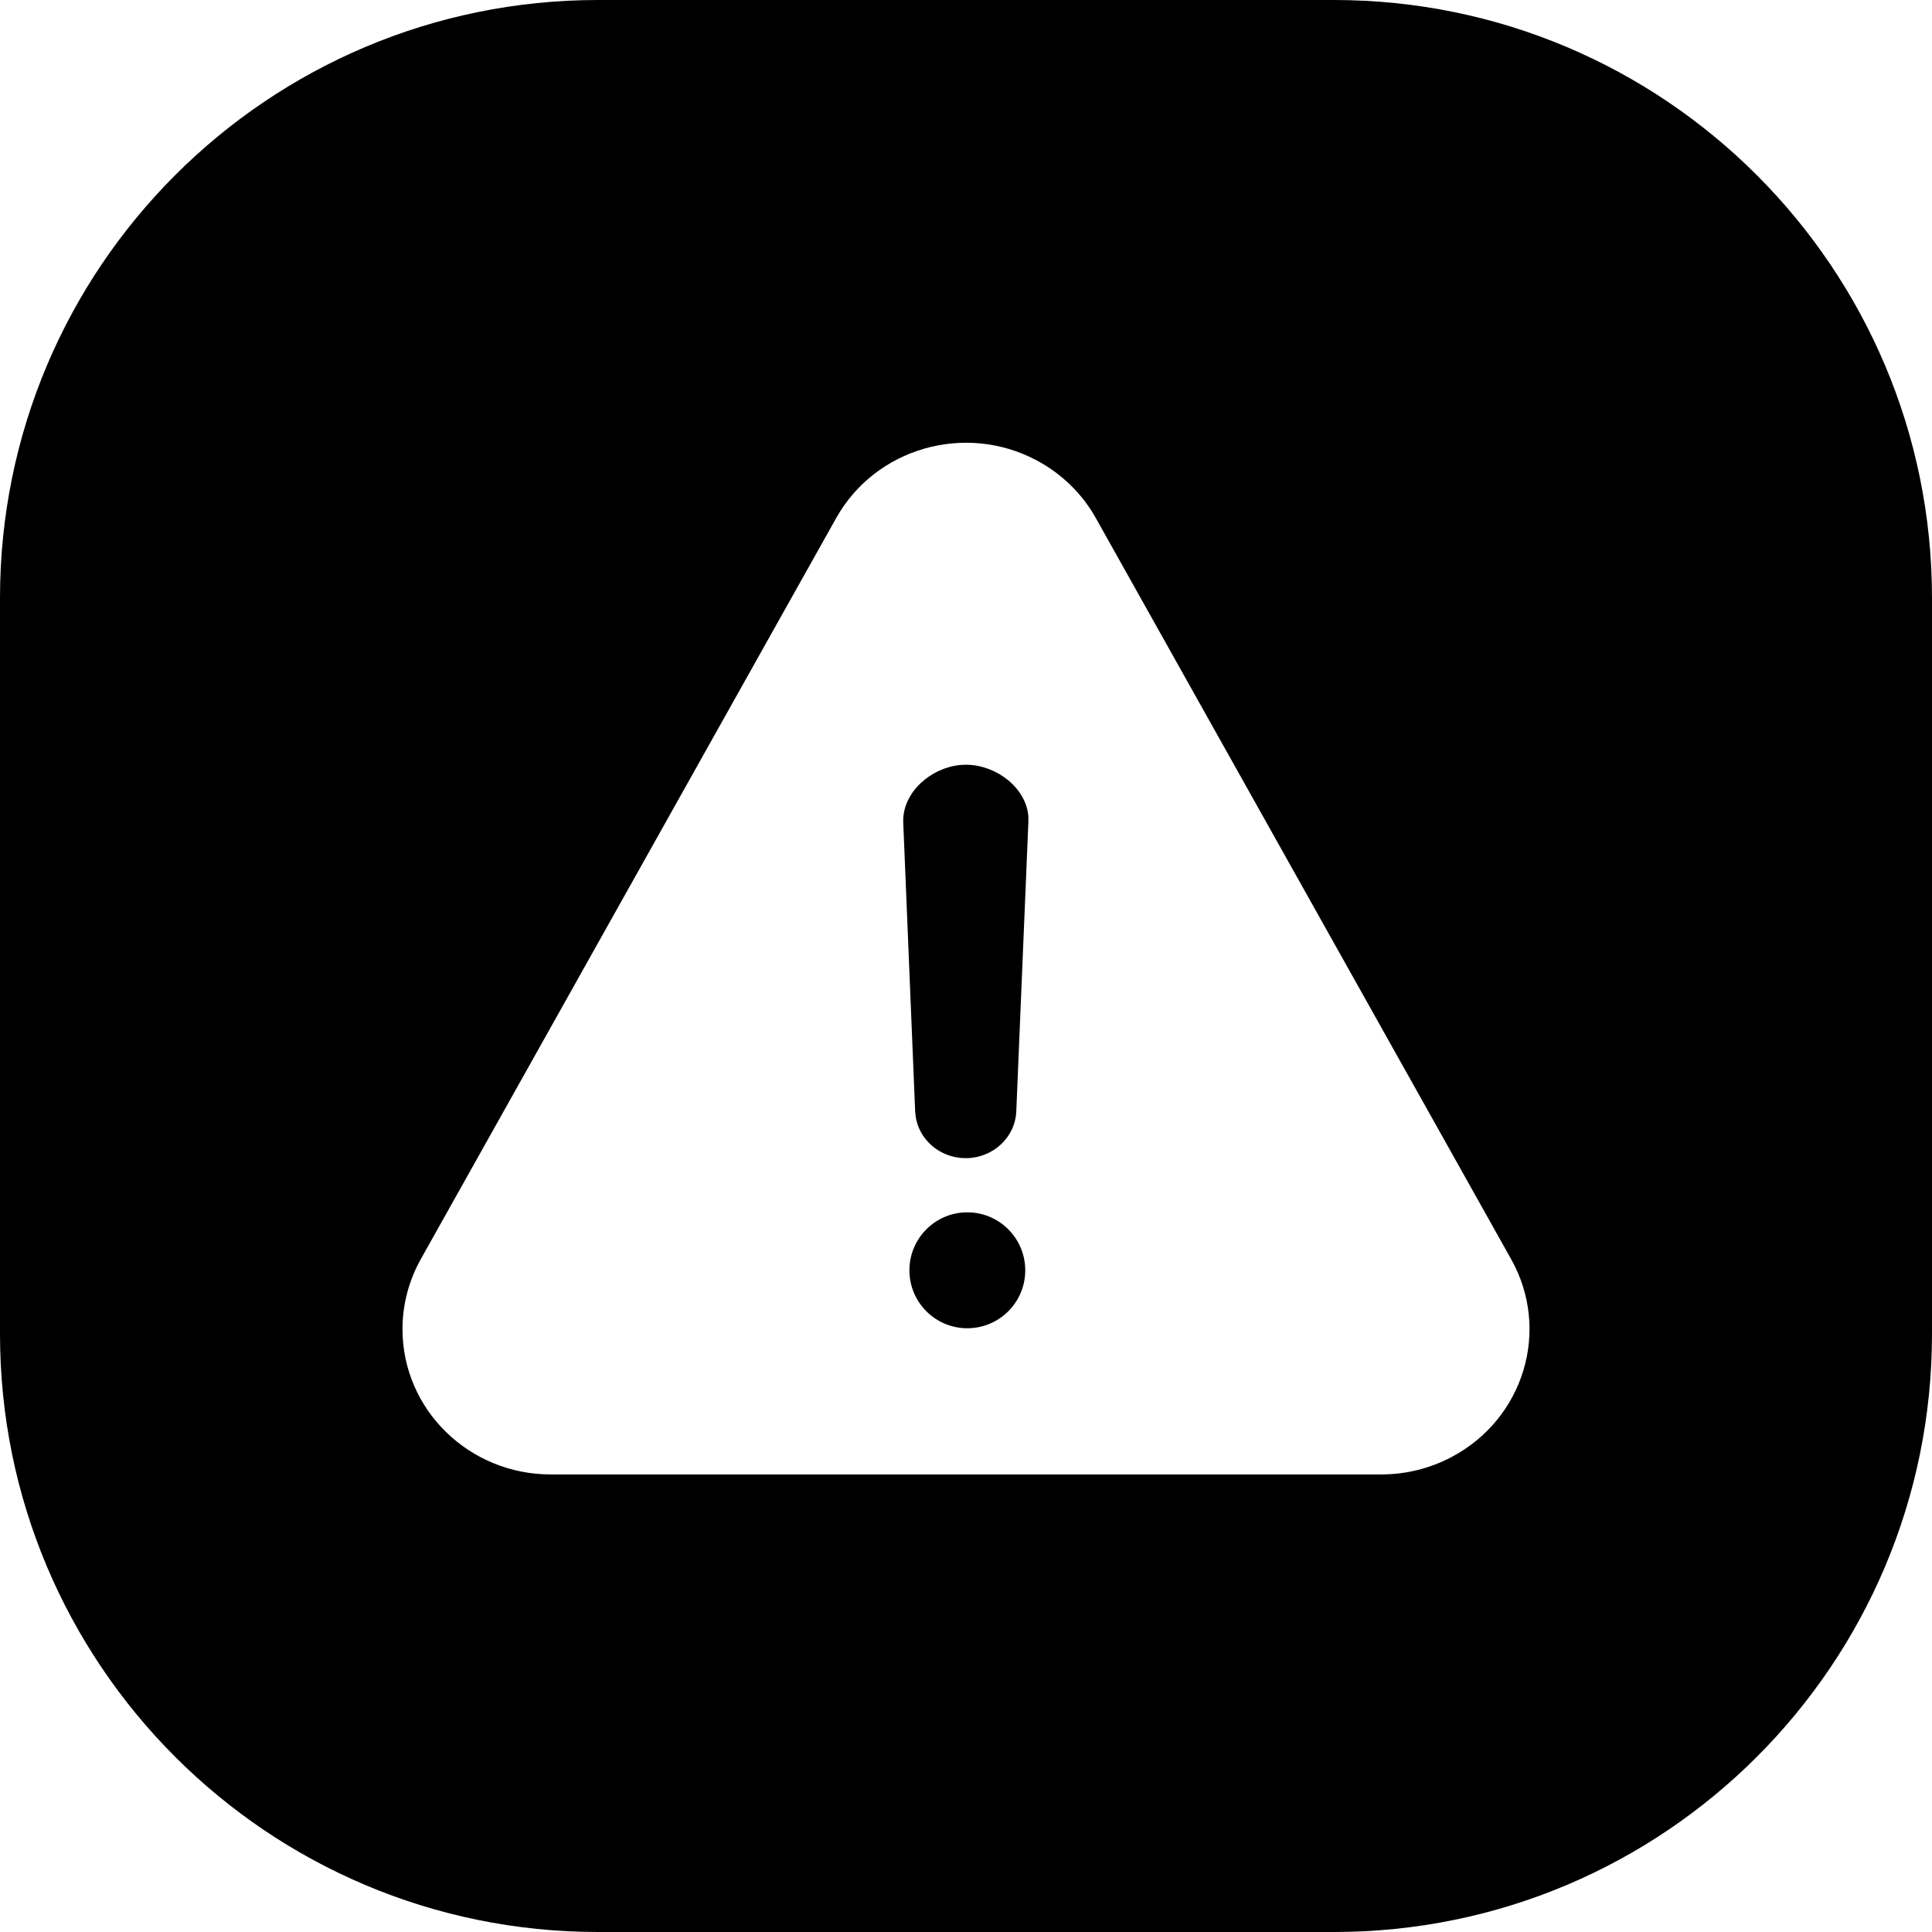<svg width="24" height="24" viewBox="0 0 24 24" fill="none" xmlns="http://www.w3.org/2000/svg">
<path d="M7.429 0H16.571C20.674 0 24 3.326 24 7.429V16.571C24 20.674 20.674 24 16.571 24H7.429C3.326 24 0 20.674 0 16.571V7.429C0 3.326 3.326 0 7.429 0ZM12.876 5.718C11.988 5.246 10.875 5.565 10.387 6.436L5.227 15.642C5.078 15.909 5 16.207 5 16.511C5 17.511 5.827 18.316 6.841 18.316H17.159C17.465 18.316 17.766 18.241 18.035 18.098C18.932 17.622 19.265 16.521 18.772 15.642L13.613 6.436C13.443 6.132 13.187 5.883 12.876 5.718ZM12.016 9.5L11.998 9.5L11.929 9.503C11.565 9.537 11.22 9.837 11.22 10.196V10.207L11.368 13.797L11.373 13.857C11.411 14.156 11.676 14.387 11.996 14.387C12.337 14.387 12.616 14.125 12.625 13.797L12.775 10.207V10.144C12.749 9.793 12.389 9.509 12.016 9.5ZM12.016 15.06C11.619 15.06 11.297 15.383 11.297 15.78C11.297 16.178 11.619 16.5 12.016 16.5C12.414 16.5 12.736 16.178 12.736 15.78C12.736 15.383 12.414 15.06 12.016 15.06Z" fill="black"/>
</svg>
